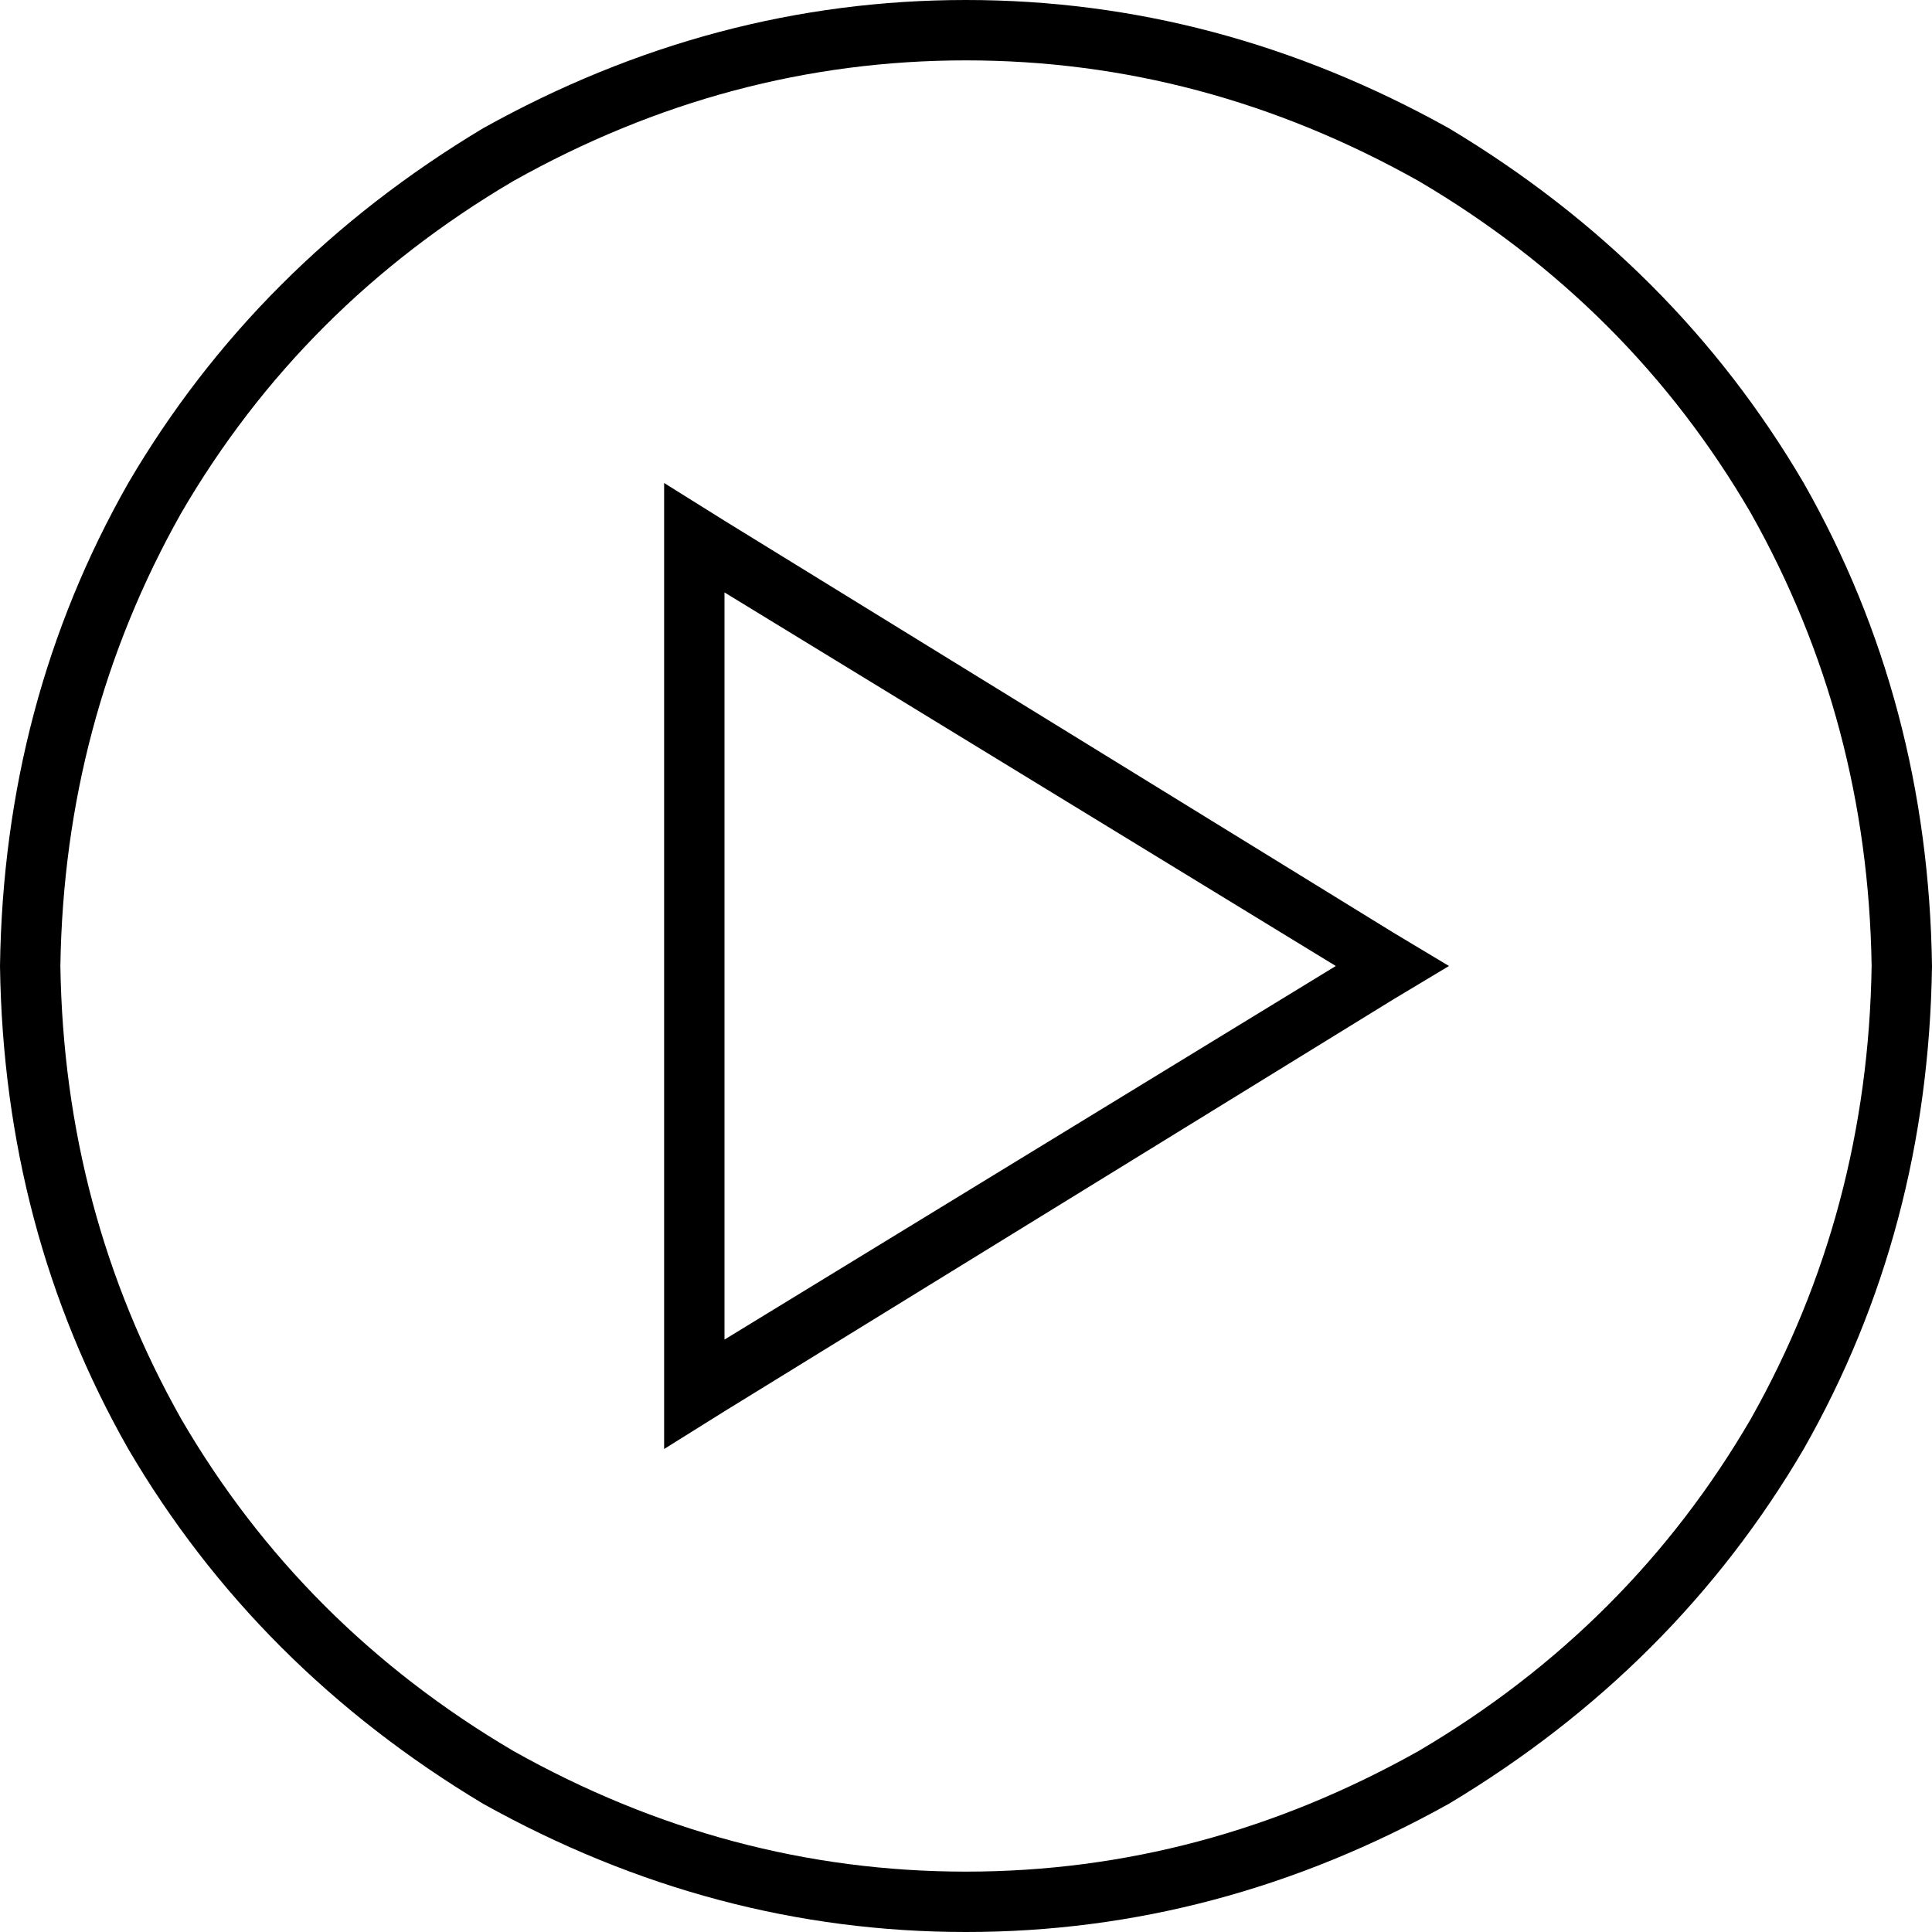 <svg xmlns="http://www.w3.org/2000/svg" viewBox="0 0 512 512">
  <path d="M 496 256 Q 495 191 464 136 L 464 136 L 464 136 Q 432 81 376 48 Q 319 16 256 16 Q 193 16 136 48 Q 80 81 48 136 Q 17 191 16 256 Q 17 321 48 376 Q 80 431 136 464 Q 193 496 256 496 Q 319 496 376 464 Q 432 431 464 376 Q 495 321 496 256 L 496 256 Z M 0 256 Q 1 186 34 128 L 34 128 L 34 128 Q 68 70 128 34 Q 189 0 256 0 Q 323 0 384 34 Q 444 70 478 128 Q 511 186 512 256 Q 511 326 478 384 Q 444 442 384 478 Q 323 512 256 512 Q 189 512 128 478 Q 68 442 34 384 Q 1 326 0 256 L 0 256 Z M 192 374 L 176 384 L 192 374 L 176 384 L 176 365 L 176 365 L 176 147 L 176 147 L 176 128 L 176 128 L 192 138 L 192 138 L 369 247 L 369 247 L 384 256 L 384 256 L 369 265 L 369 265 L 192 374 L 192 374 Z M 354 256 L 192 157 L 354 256 L 192 157 L 192 355 L 192 355 L 354 256 L 354 256 Z" />
</svg>
